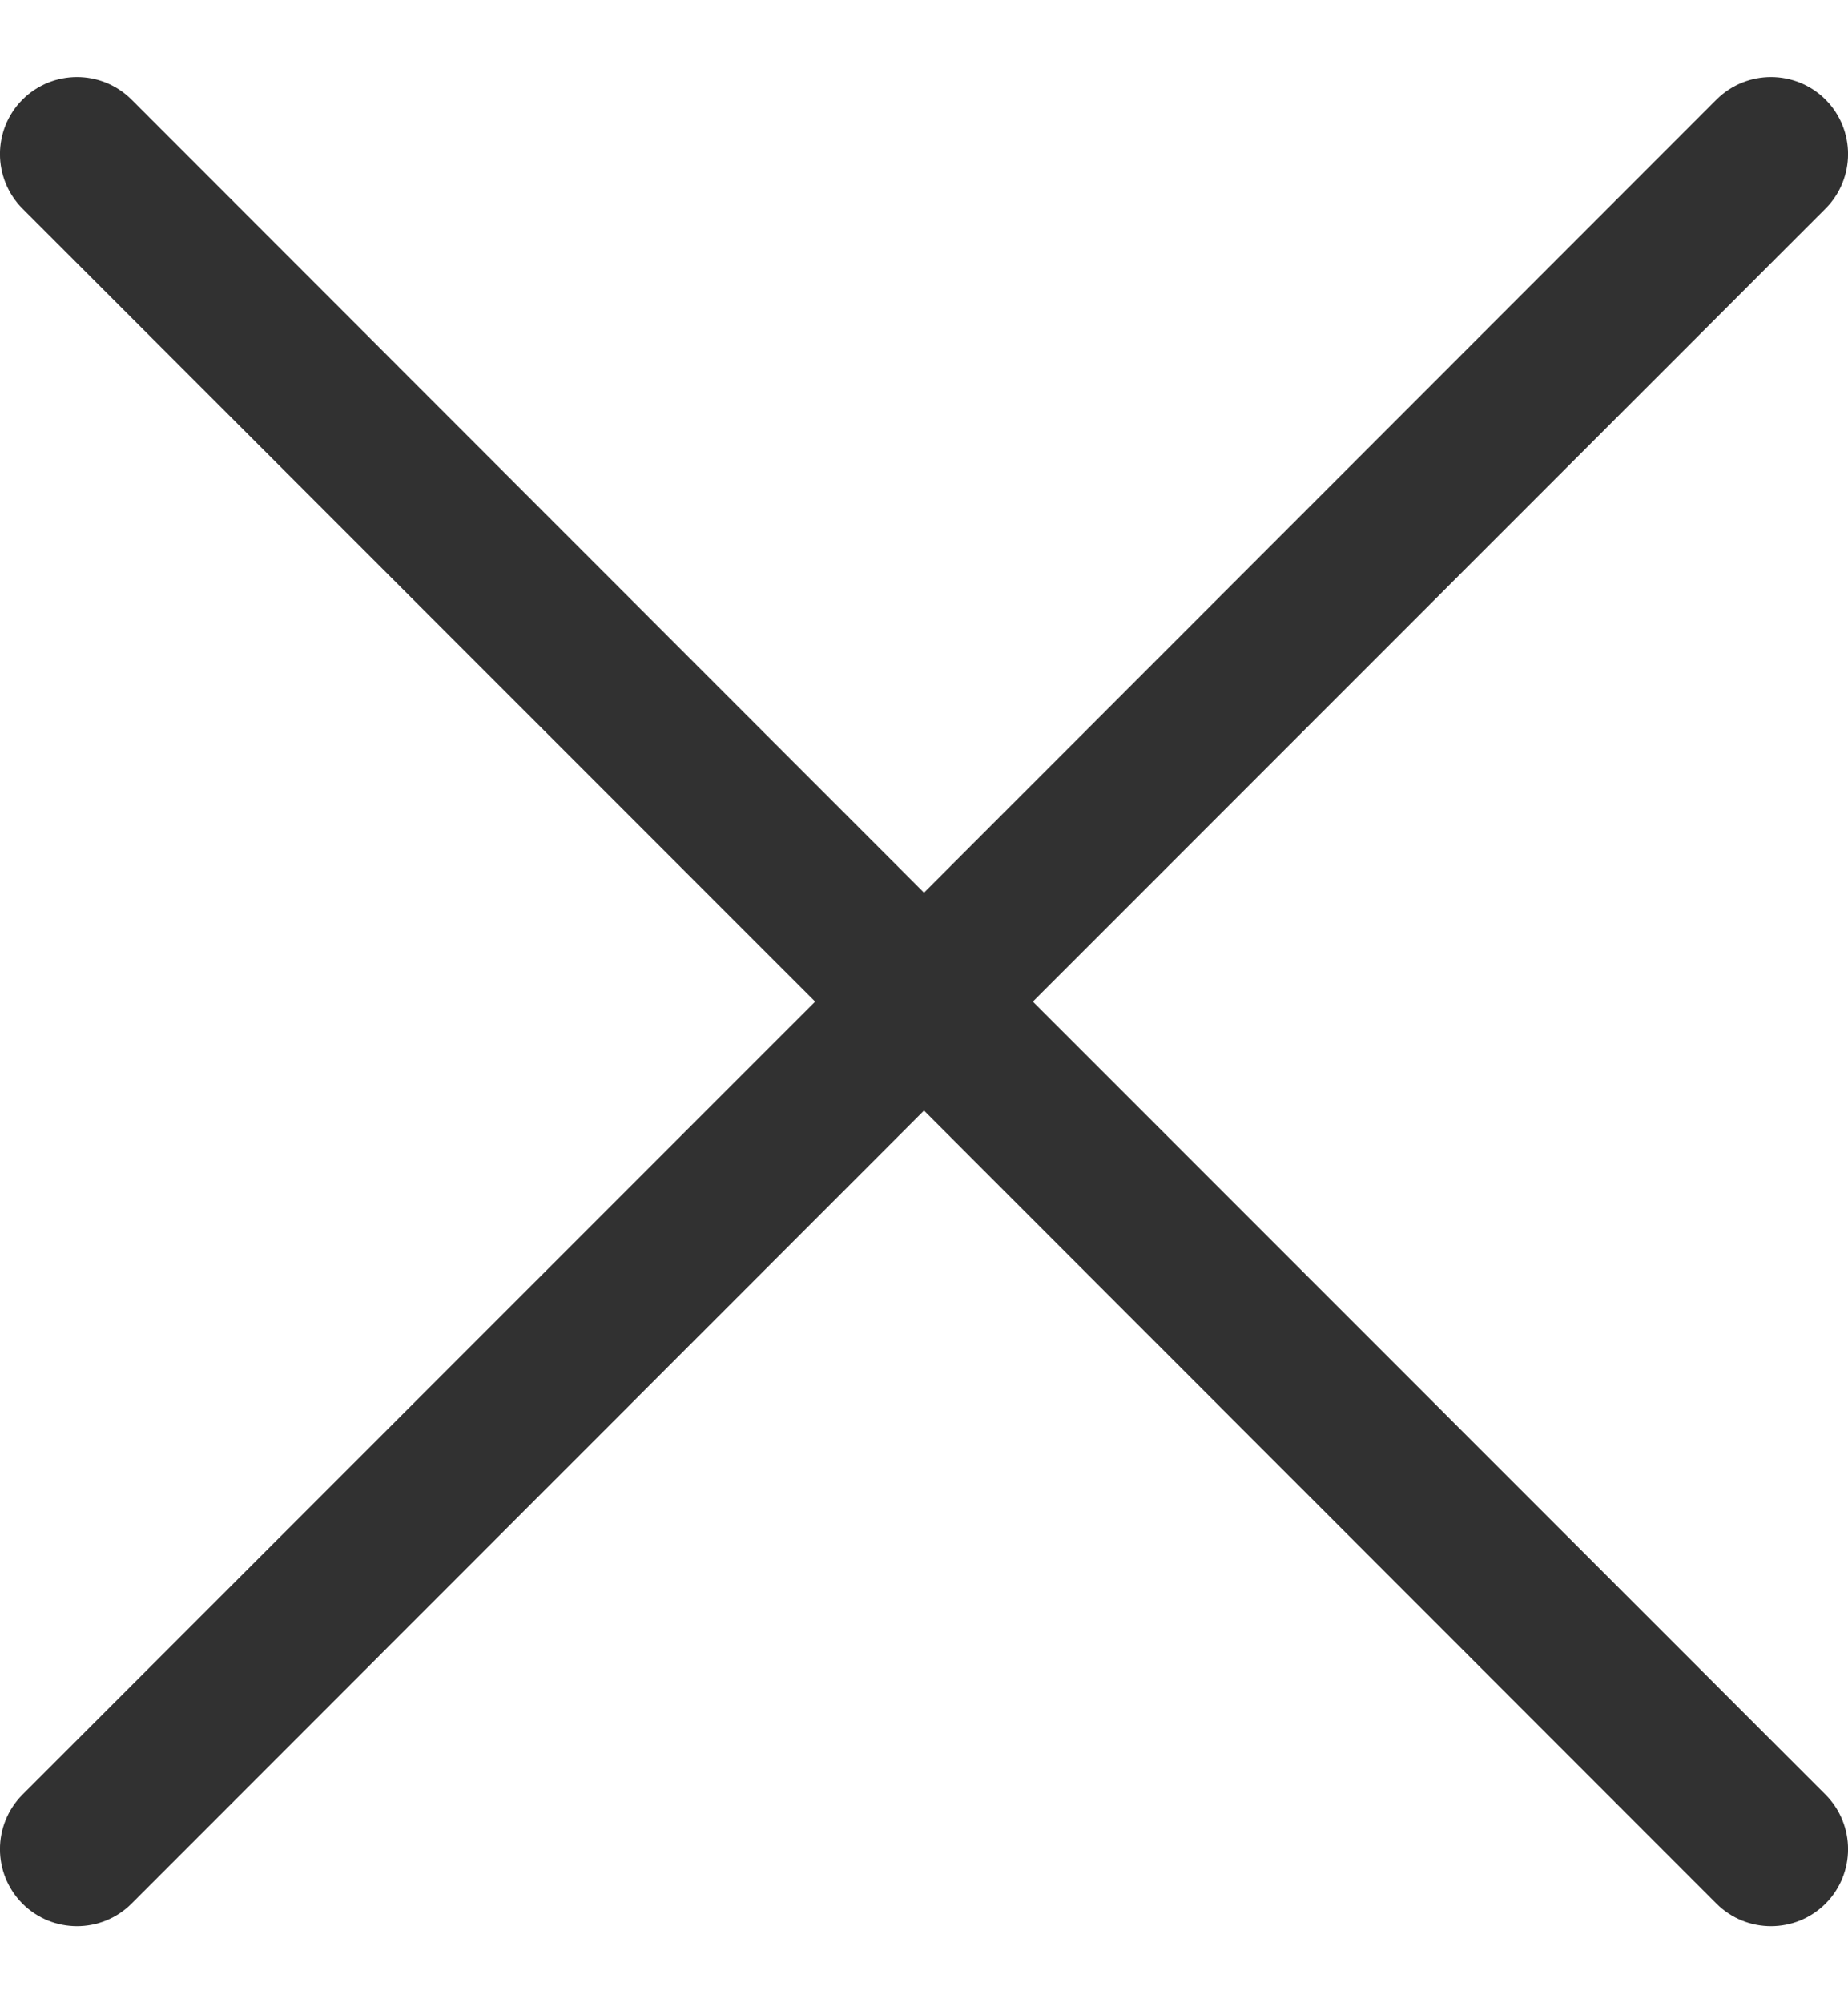 <svg width="12" height="13" viewBox="0 0 12 13" fill="none" xmlns="http://www.w3.org/2000/svg">
<path d="M0.146 1.354C-0.049 1.158 -0.049 0.842 0.146 0.646C0.342 0.451 0.658 0.451 0.854 0.646L6 5.793L11.146 0.646C11.342 0.451 11.658 0.451 11.854 0.646C12.049 0.842 12.049 1.158 11.854 1.354L6.707 6.5L11.854 11.646C12.049 11.842 12.049 12.158 11.854 12.354C11.658 12.549 11.342 12.549 11.146 12.354L6 7.207L0.854 12.354C0.658 12.549 0.342 12.549 0.146 12.354C-0.049 12.158 -0.049 11.842 0.146 11.646L5.293 6.5L0.146 1.354Z" fill="#313131"/>
</svg>
